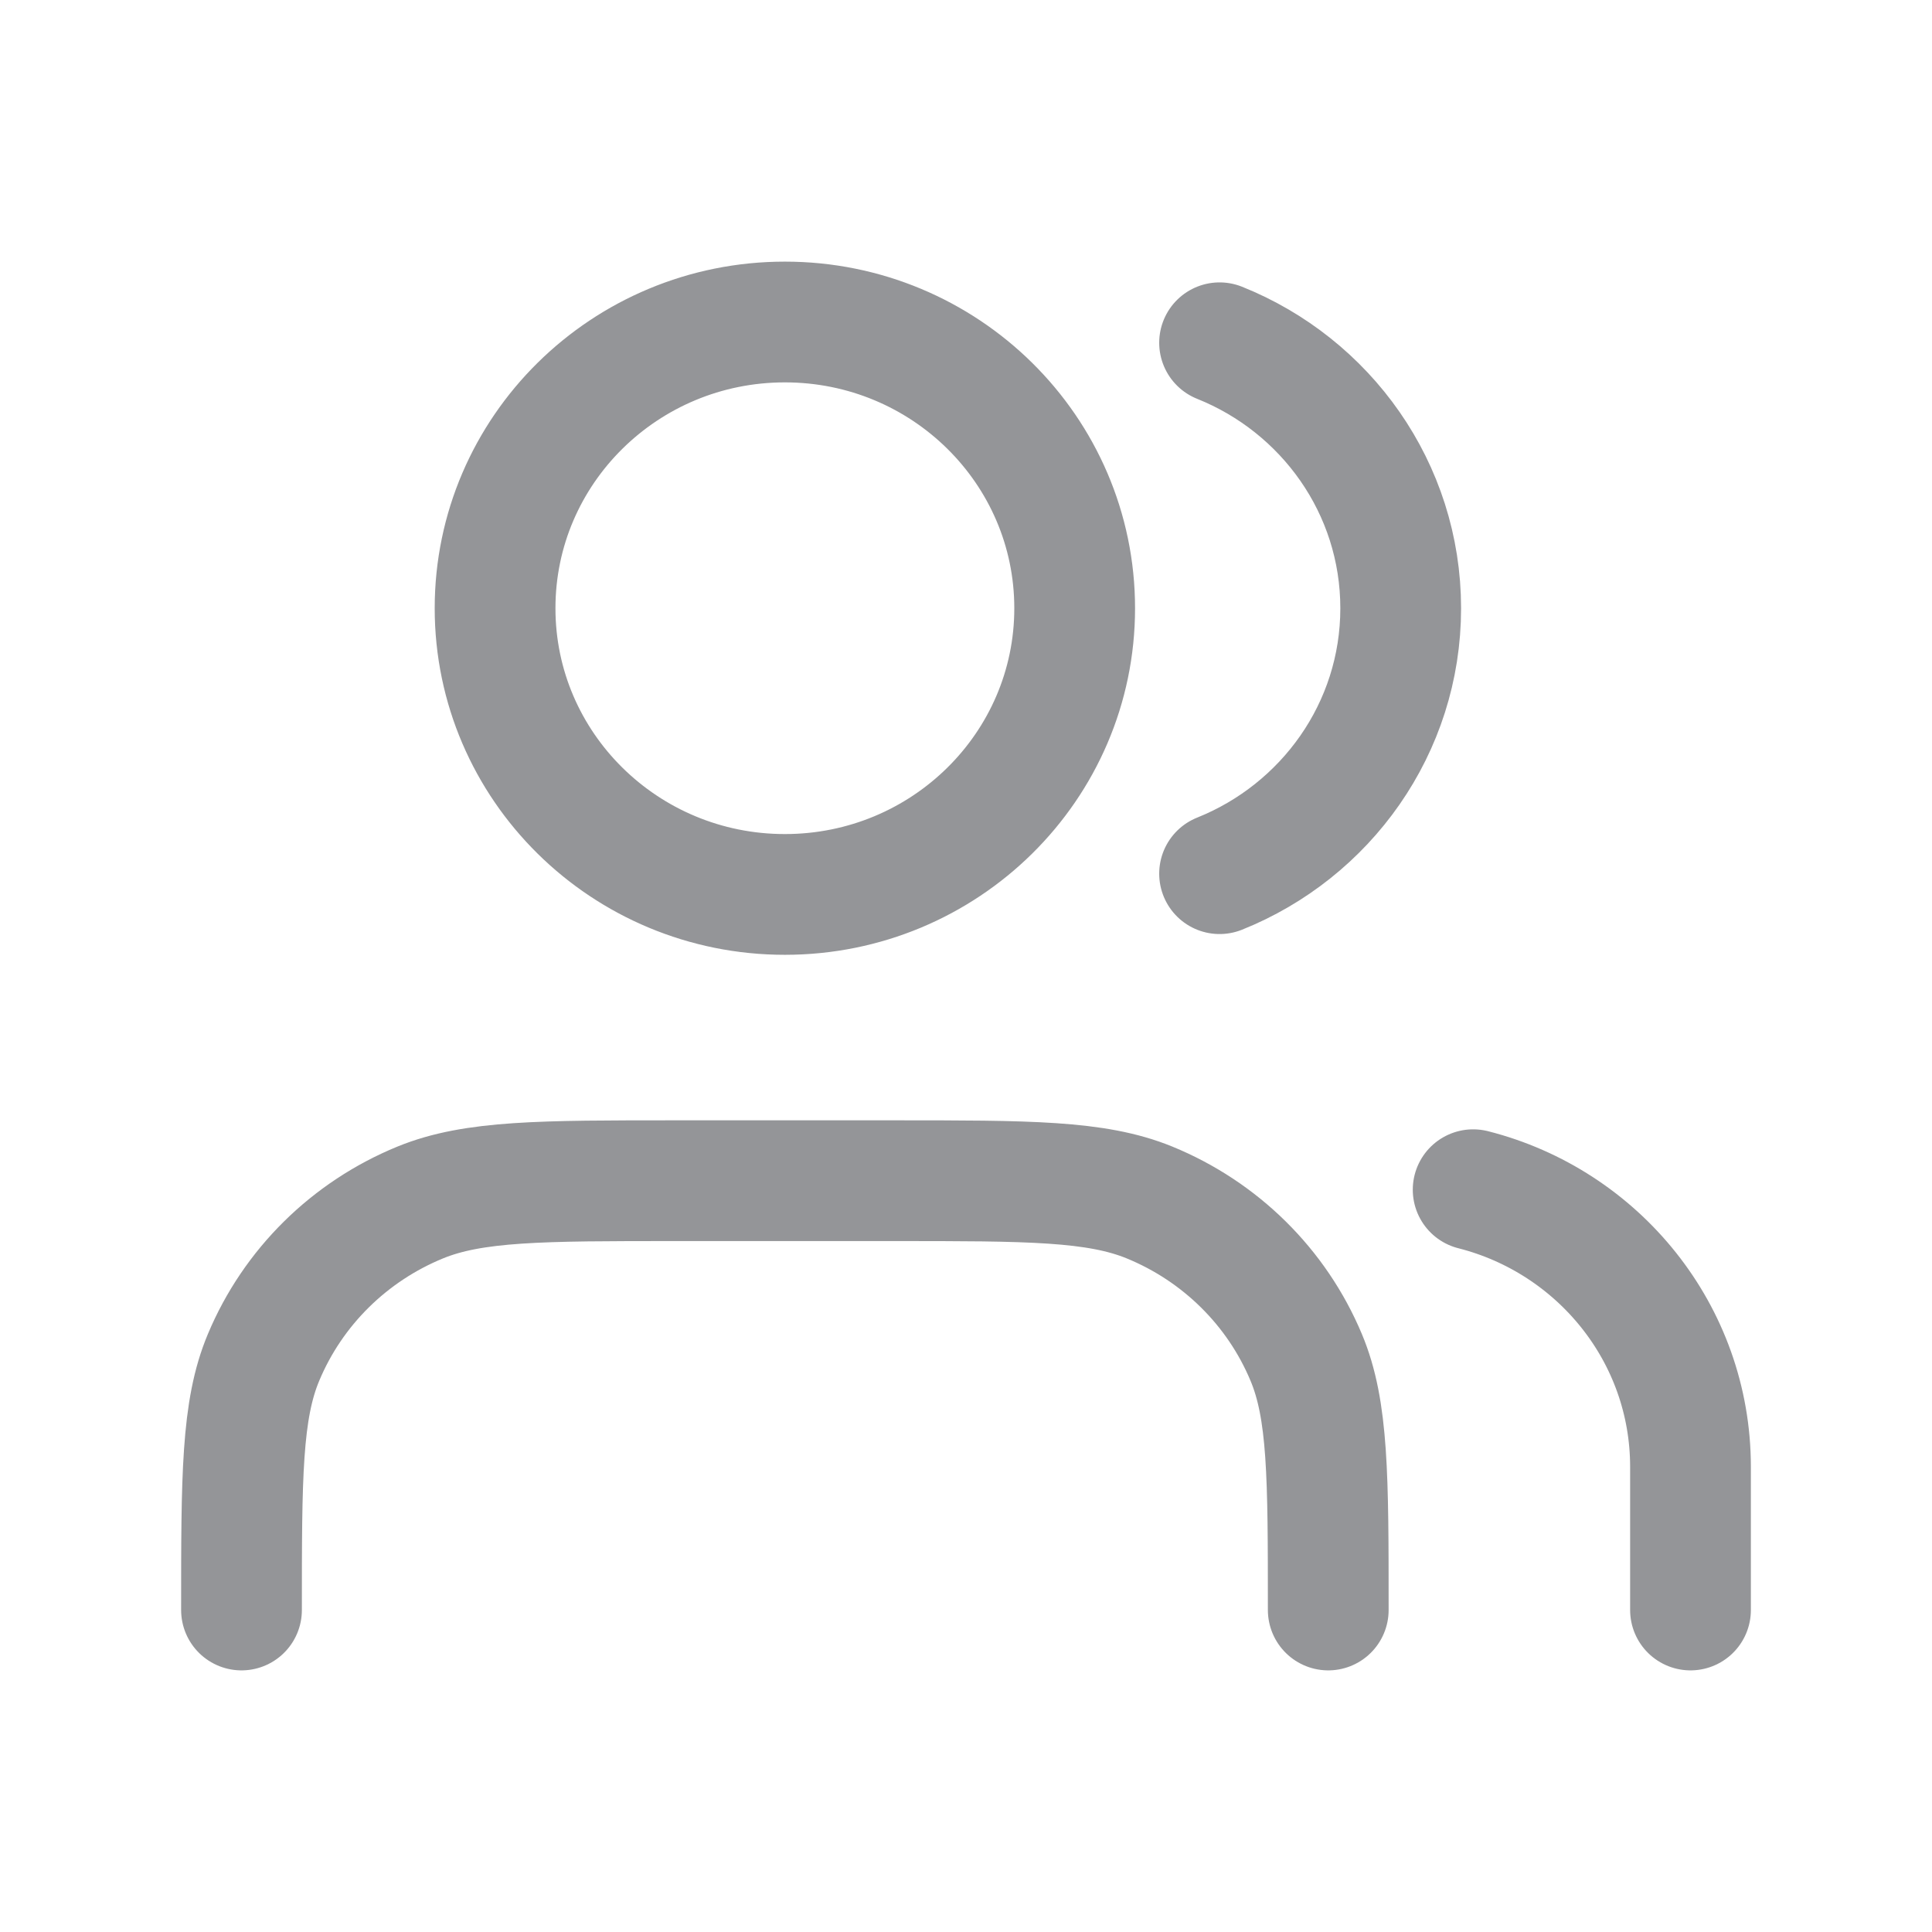 <svg width="24" height="24" viewBox="0 0 24 24" fill="none" xmlns="http://www.w3.org/2000/svg">
<path d="M21 20V18.222C21 16.566 19.853 15.173 18.3 14.779M15.15 4.258C16.469 4.786 17.4 6.063 17.4 7.556C17.4 9.048 16.469 10.325 15.15 10.853M16.5 20C16.5 18.343 16.5 17.515 16.226 16.862C15.861 15.99 15.16 15.298 14.278 14.937C13.616 14.667 12.777 14.667 11.1 14.667H8.4C6.723 14.667 5.884 14.667 5.222 14.937C4.34 15.298 3.639 15.99 3.274 16.862C3 17.515 3 18.343 3 20M13.35 7.556C13.35 9.519 11.738 11.111 9.75 11.111C7.762 11.111 6.15 9.519 6.15 7.556C6.15 5.592 7.762 4 9.75 4C11.738 4 13.35 5.592 13.35 7.556Z" stroke="#949598" stroke-width="1.5" stroke-linecap="round" stroke-linejoin="round"/>
</svg>
